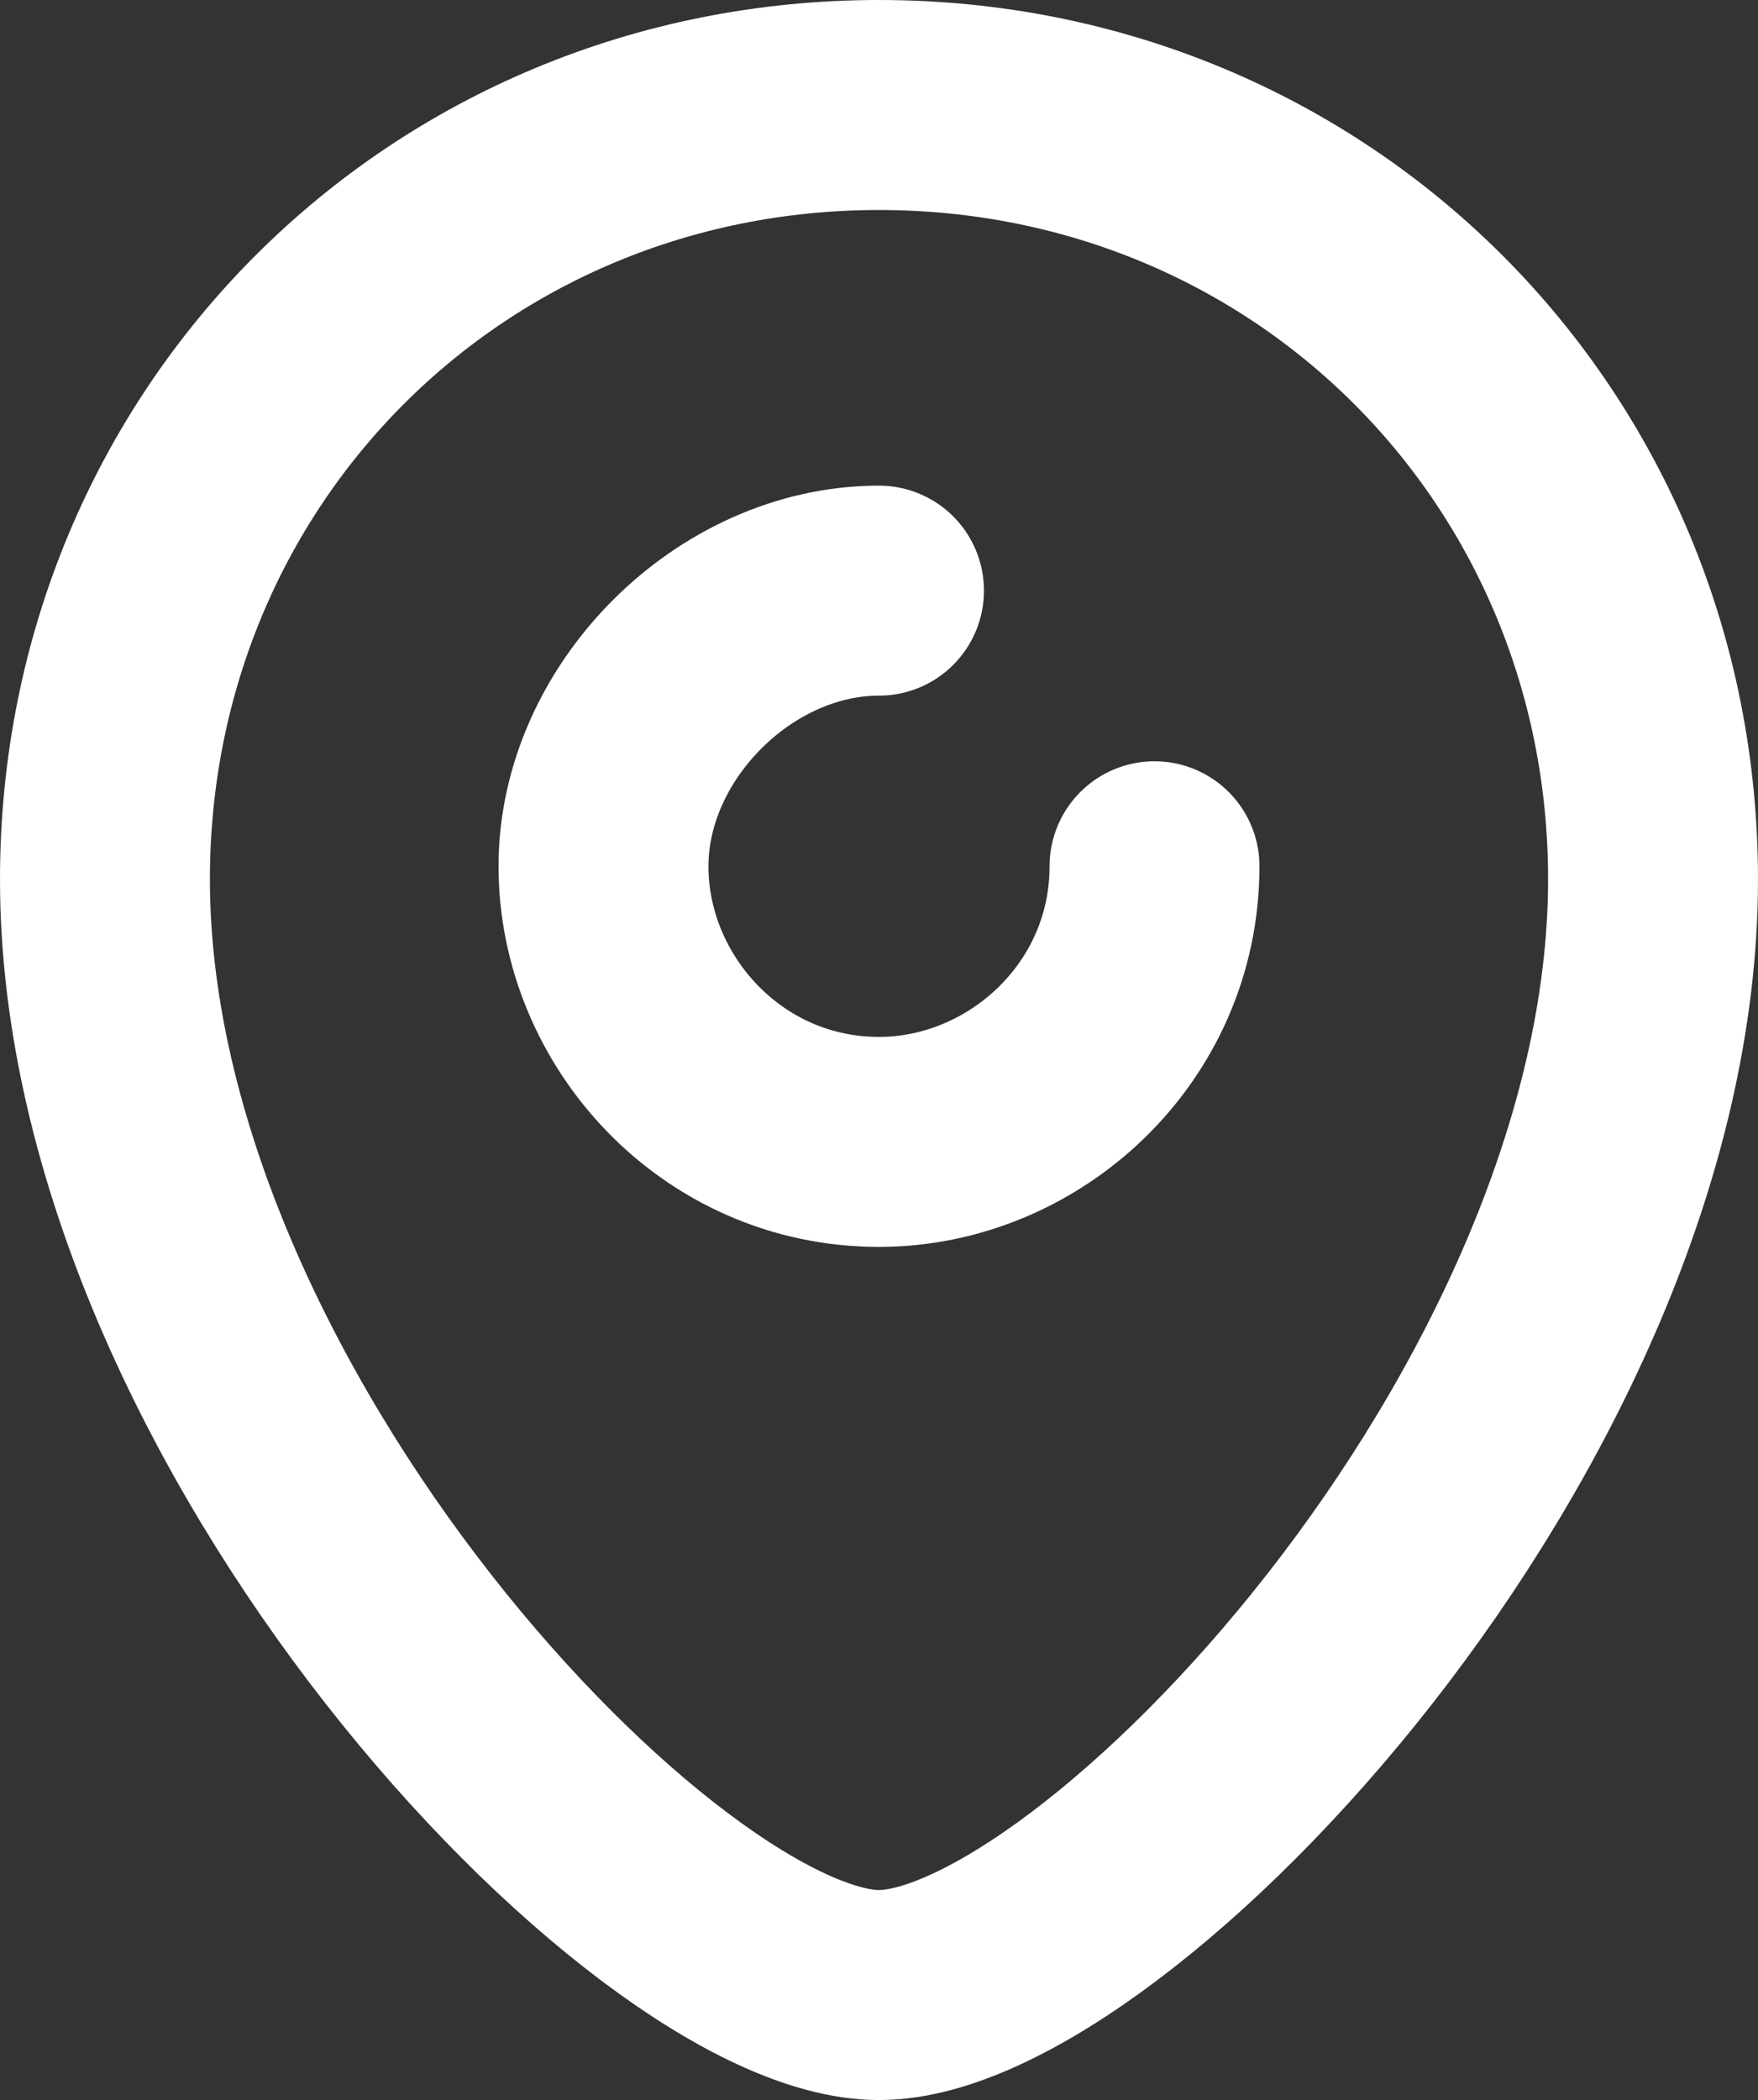 <?xml version="1.0" encoding="utf-8"?>
<!-- Generator: Adobe Illustrator 19.0.0, SVG Export Plug-In . SVG Version: 6.00 Build 0)  -->
<svg version="1.1" id="Слой_1" xmlns="http://www.w3.org/2000/svg" xmlns:xlink="http://www.w3.org/1999/xlink" x="0px" y="0px"
	 viewBox="0 0 13.4 16" style="enable-background:new 0 0 13.4 16;" xml:space="preserve">
<rect x="0" y="0" width="13.4" height="16" fill="#333333" stroke="none"/>
<style type="text/css">
	.st0{clip-path:url(#SVGID_2_);fill:none;stroke:#FFFFFF;stroke-width:1.6;stroke-linecap:round;stroke-miterlimit:10;}
</style>
<g>
	<defs>
		<rect id="SVGID_1_" y="0" width="13.4" height="16"/>
	</defs>
	<clipPath id="SVGID_2_">
		<use xlink:href="#SVGID_1_"  style="overflow:visible;"/>
	</clipPath>
	<path class="st0" d="M8.8,6.6c0,1.2-1,2.1-2.1,2.1c-1.2,0-2.1-1-2.1-2.1s1-2.1,2.1-2.1"/>
	<path class="st0" d="M12.6,6.7c0,4.1-4.2,8.5-5.9,8.5c-1.7,0-5.9-4.4-5.9-8.5c0-3.3,2.6-5.9,5.9-5.9S12.6,3.4,12.6,6.7z"/>
</g>
</svg>

